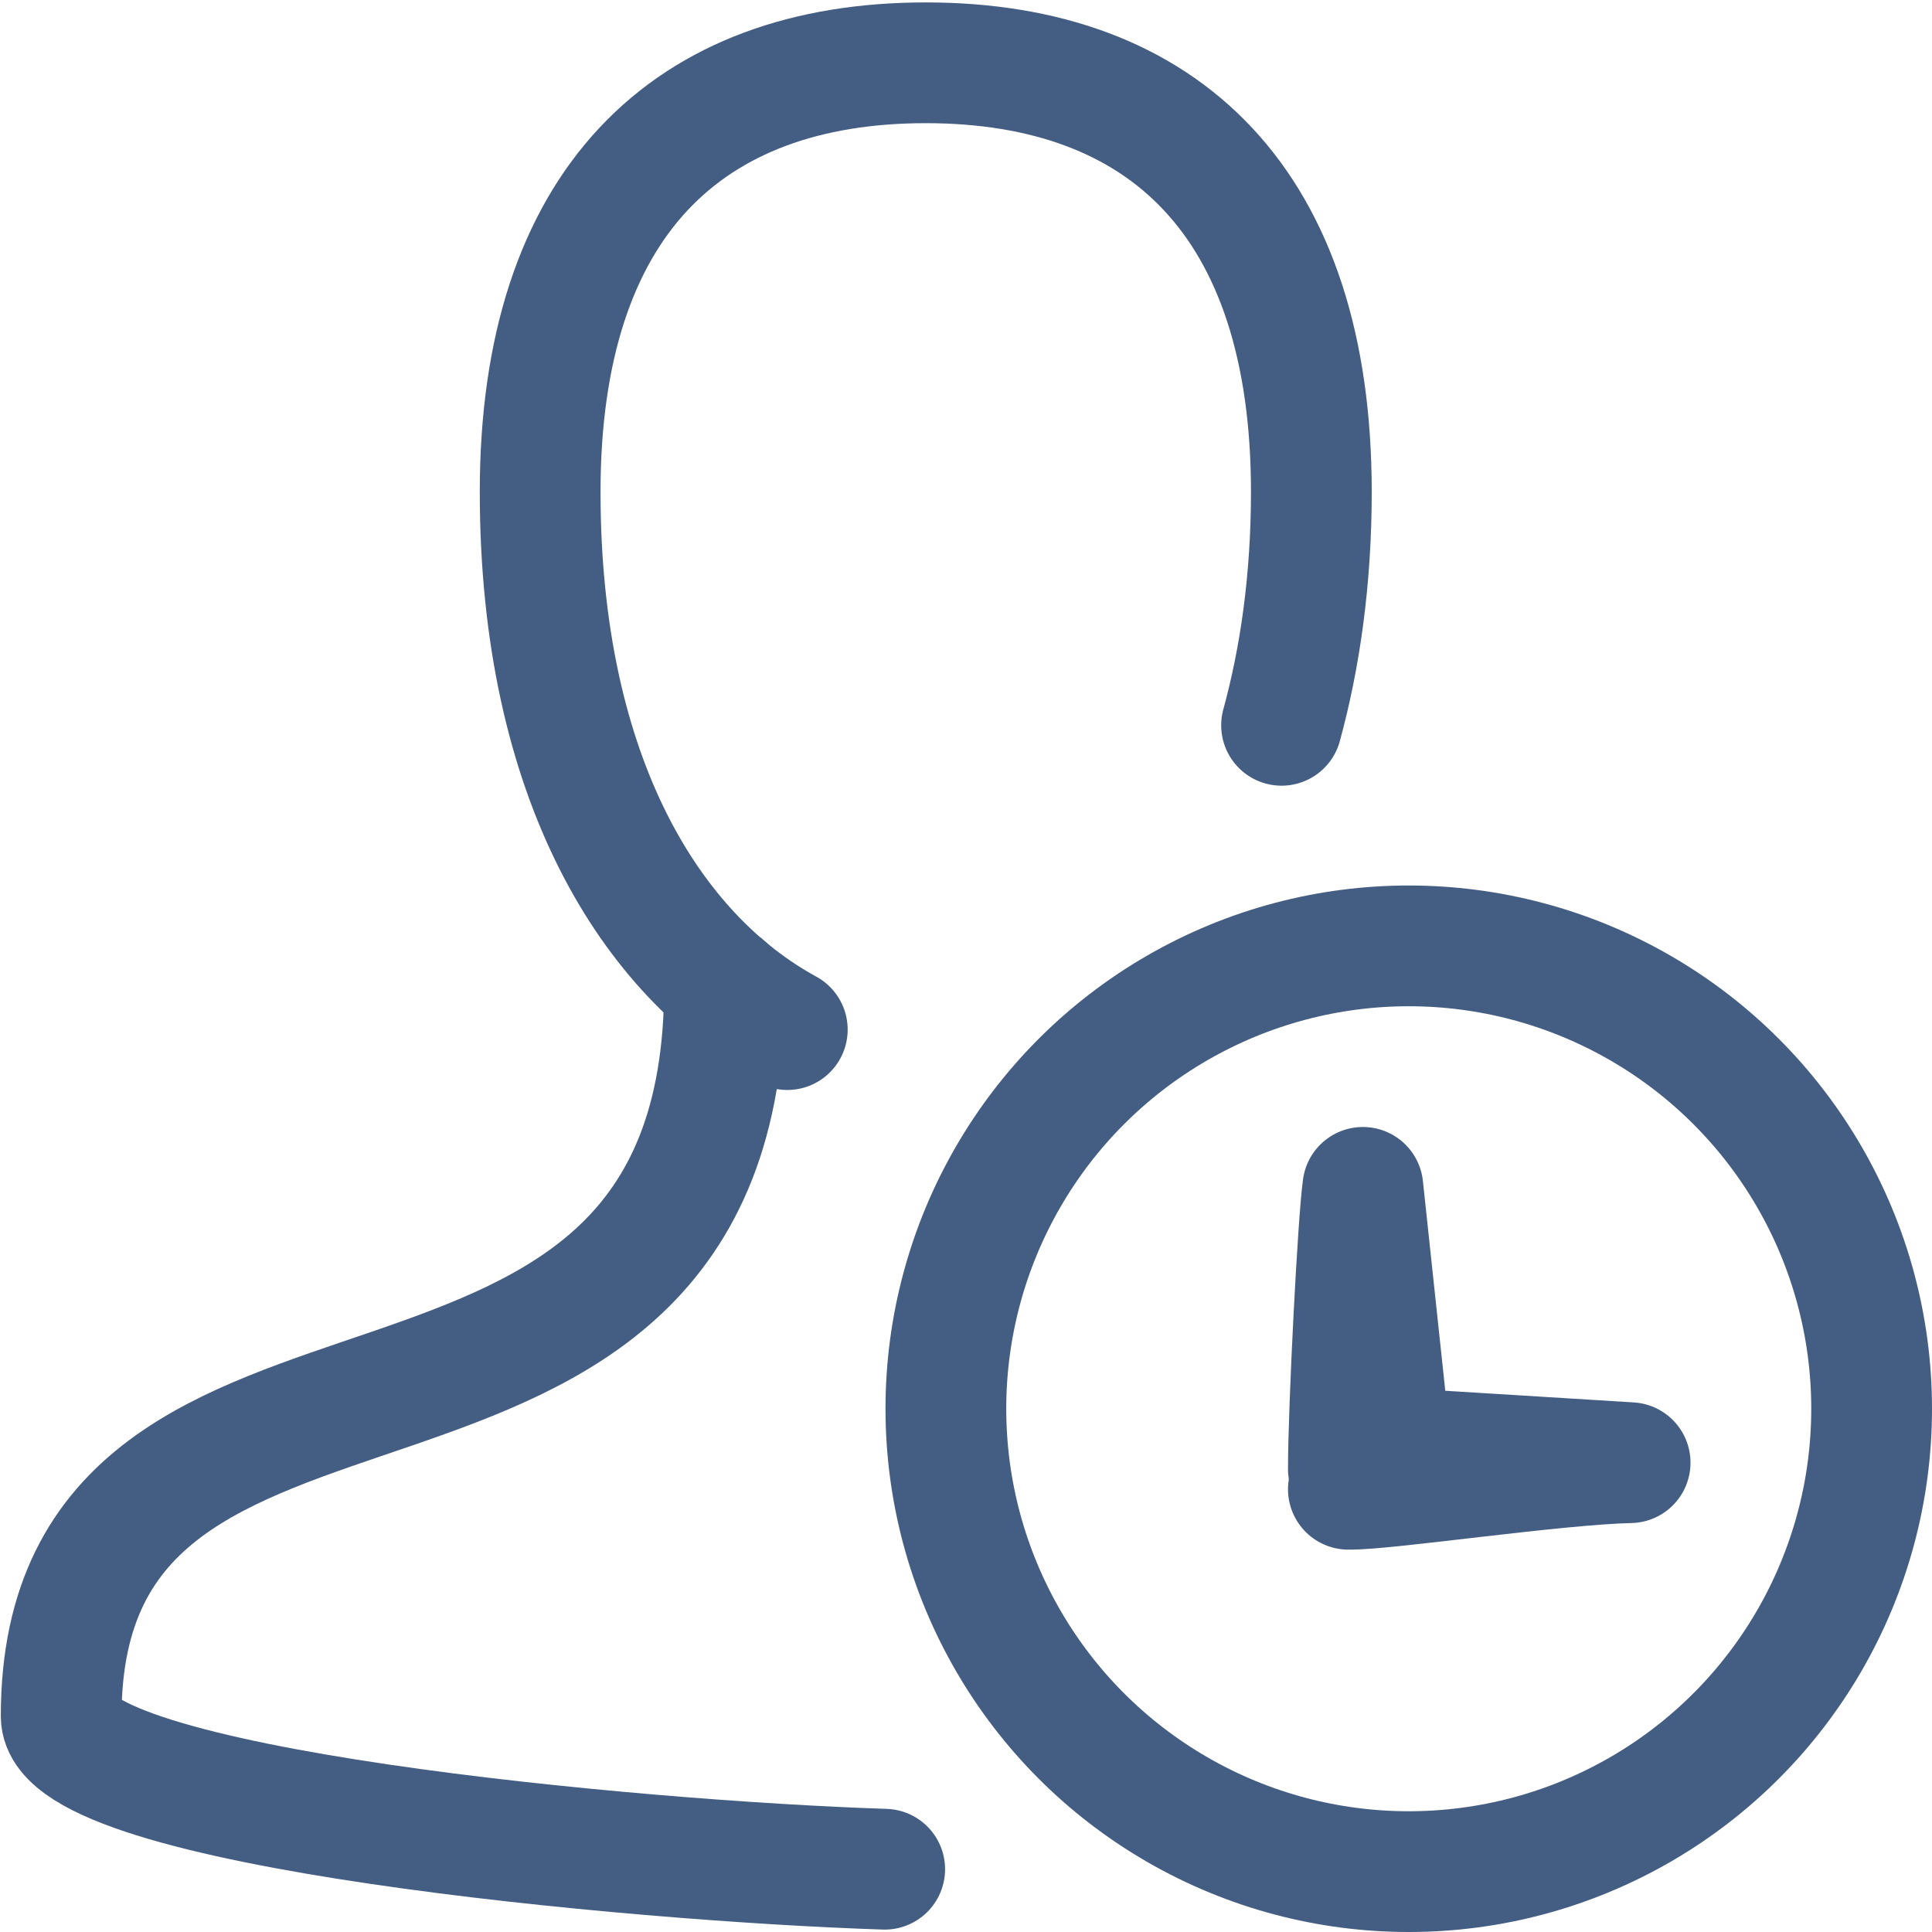 <?xml version="1.0" encoding="UTF-8"?><svg id="av" xmlns="http://www.w3.org/2000/svg" width="24" height="24" viewBox="0 0 24 24"><g><path d="M10.99,23.22c-3.11-.1-10.23-.76-10.23-1.9,0-5.62,8.24-2.22,8.24-9.07" style="fill:none; fill-rule:evenodd; stroke:#445d82; stroke-linecap:round; stroke-miterlimit:10; stroke-width:1.5px;"/><path d="M15.92,9.01c.23-.84,.37-1.81,.37-2.9,0-3.59-1.83-5.33-4.79-5.33s-4.79,1.74-4.79,5.33,1.4,5.77,3.07,6.68" style="fill:none; fill-rule:evenodd; stroke:#445d82; stroke-linecap:round; stroke-linejoin:round; stroke-width:1.5px;"/></g><path d="M17.25,17.75l-.32-3c-.06,.42-.18,2.75-.18,3.5" style="fill:none; stroke:#445d82; stroke-linecap:round; stroke-linejoin:round; stroke-width:1.5px;"/><path d="M17.5,18l2.75,.17c-.93,.02-3.06,.34-3.5,.33" style="fill:none; stroke:#445d82; stroke-linecap:round; stroke-linejoin:round; stroke-width:1.5px;"/><circle cx="17.5" cy="17.5" r="5.75" style="fill:none; stroke:#445d82; stroke-linecap:round; stroke-linejoin:round; stroke-width:1.5px;"/></svg>